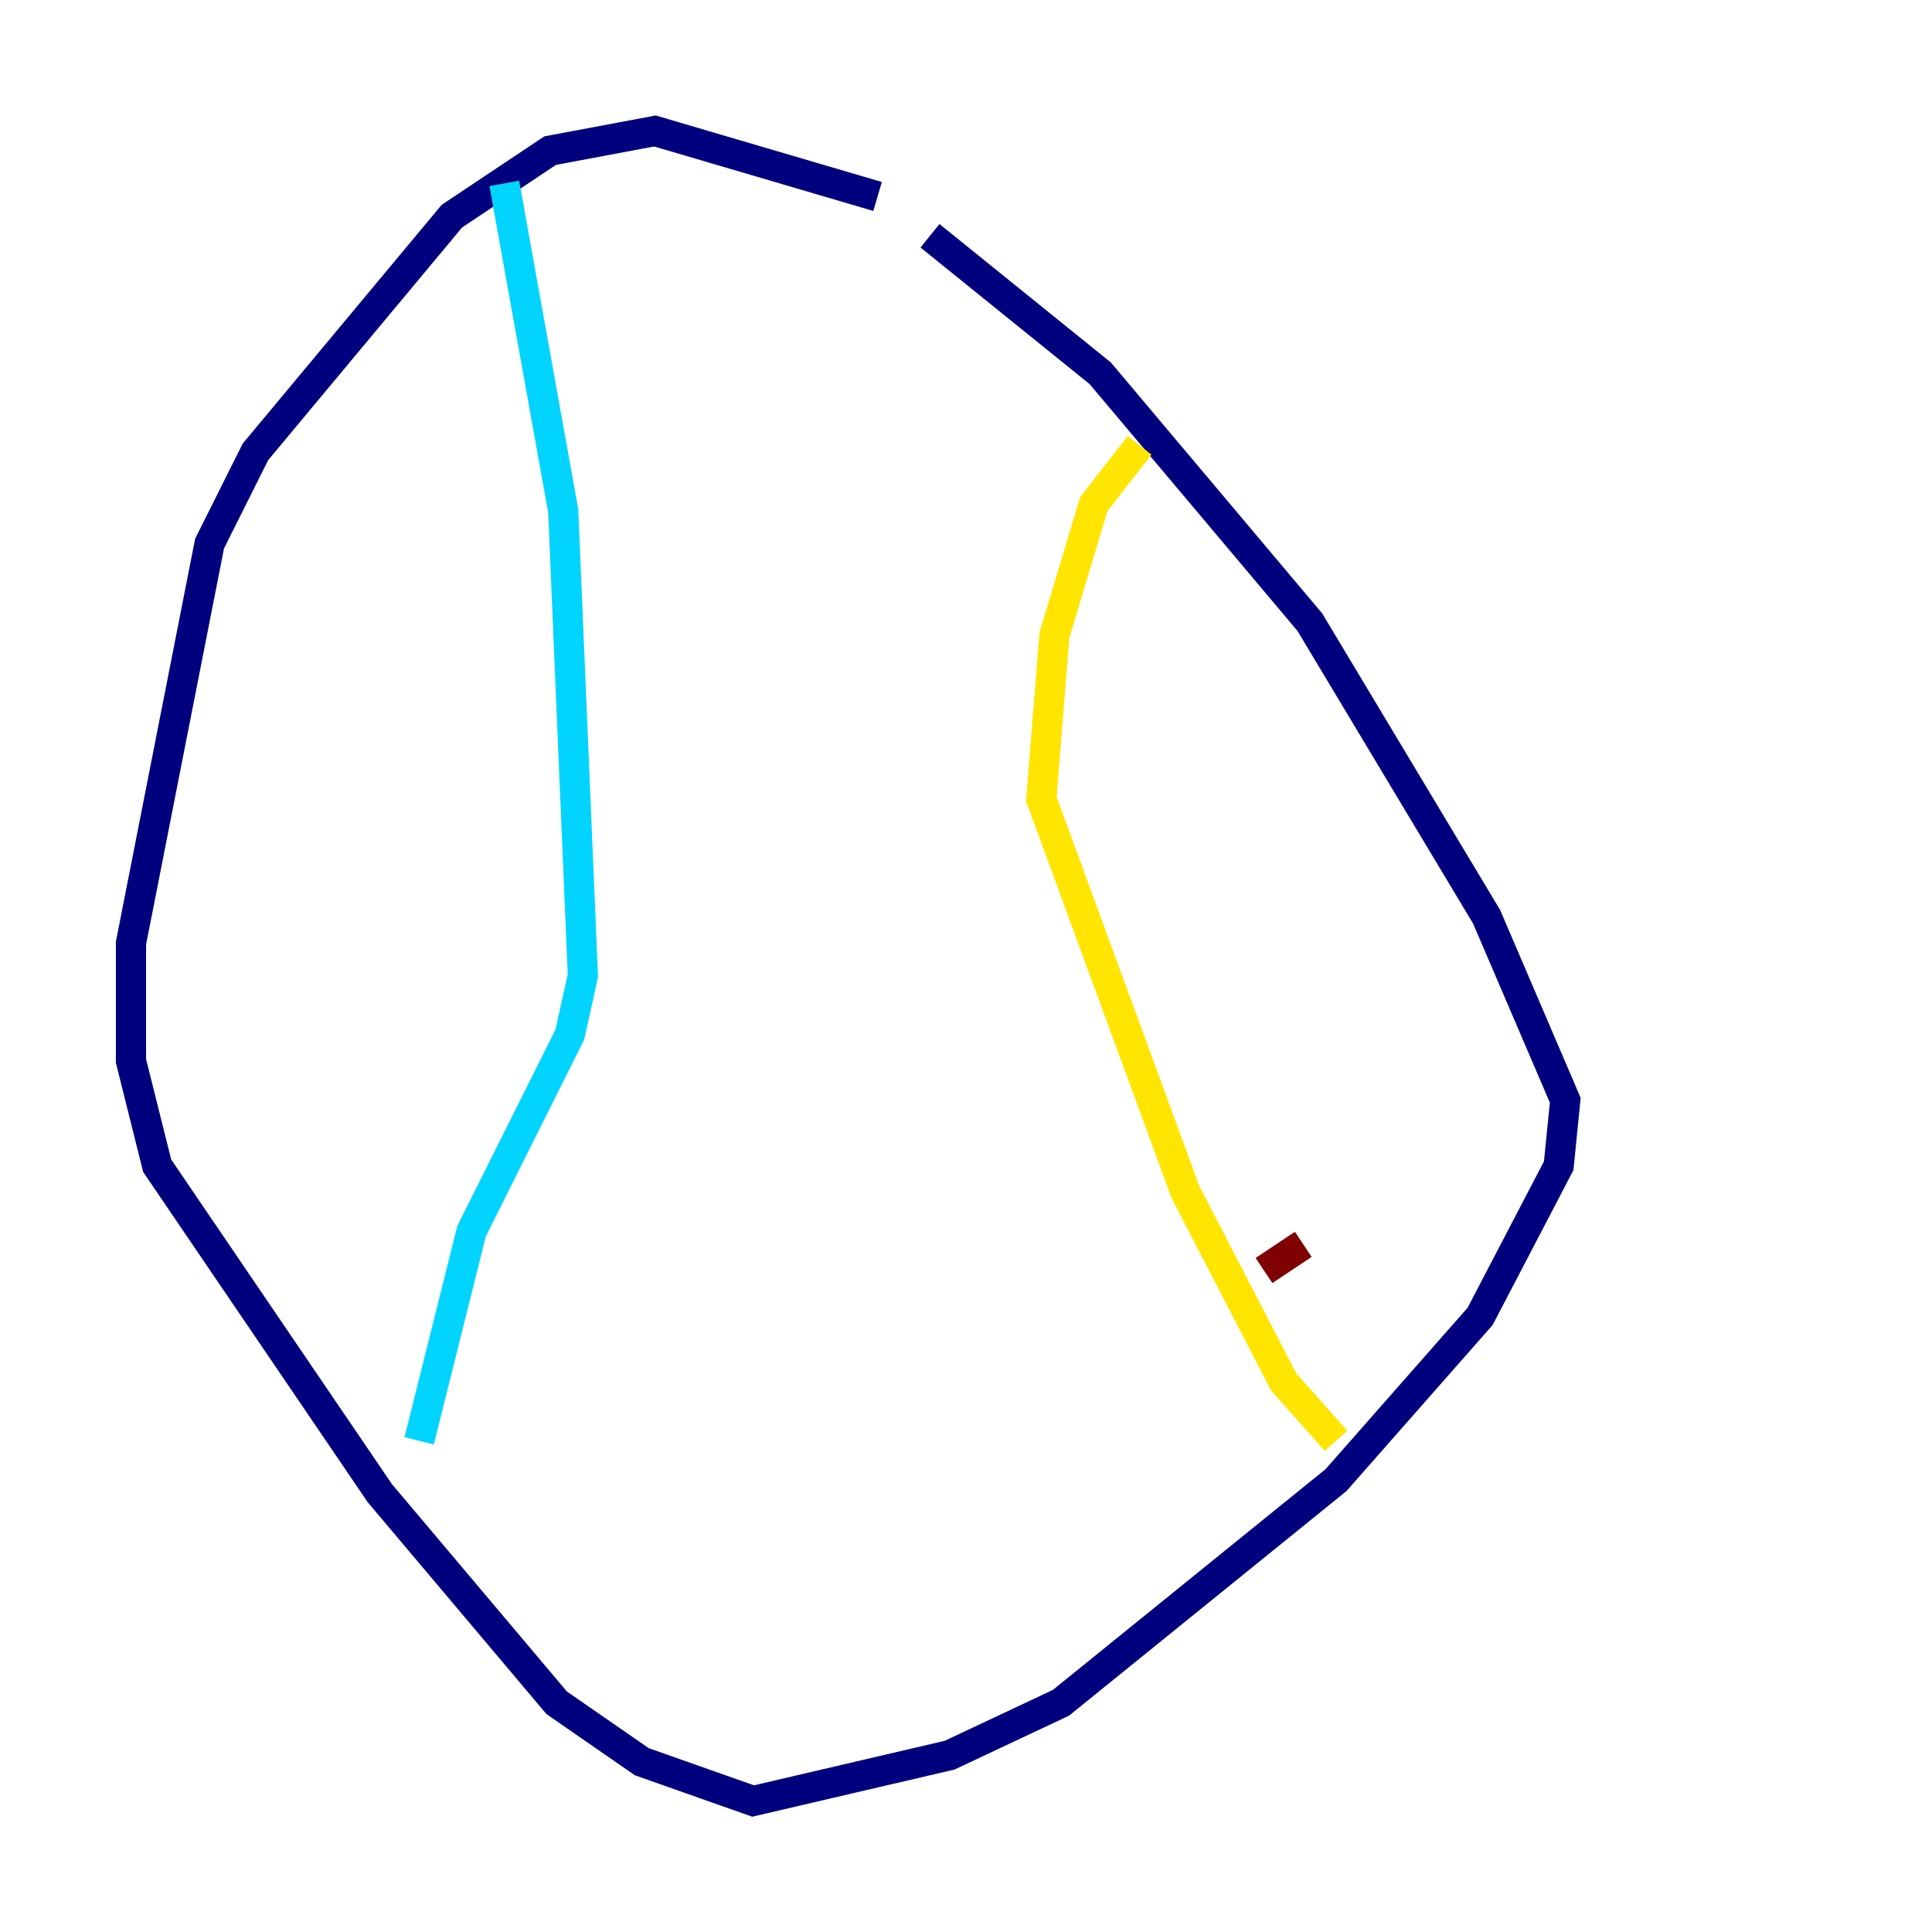 <?xml version="1.0" encoding="utf-8" ?>
<svg baseProfile="tiny" height="128" version="1.2" viewBox="0,0,128,128" width="128" xmlns="http://www.w3.org/2000/svg" xmlns:ev="http://www.w3.org/2001/xml-events" xmlns:xlink="http://www.w3.org/1999/xlink"><defs /><polyline fill="none" points="58.142,13.017 43.39,8.678 36.447,9.98 29.939,14.319 16.922,29.939 13.885,36.014 8.678,62.481 8.678,70.291 10.414,77.234 25.166,98.929 36.881,112.814 42.522,116.719 49.898,119.322 62.915,116.285 70.291,112.814 88.515,98.061 98.061,87.214 103.268,77.234 103.702,72.895 98.495,60.746 86.78,41.22 72.895,24.732 61.614,15.62" stroke="#00007f" stroke-width="2" /><polyline fill="none" points="33.41,12.149 37.315,33.844 38.617,64.651 37.749,68.556 31.241,81.573 27.77,95.458" stroke="#00d4ff" stroke-width="2" /><polyline fill="none" points="75.498,29.505 72.461,33.41 69.858,42.088 68.99,52.936 78.536,78.969 85.044,91.552 88.515,95.458" stroke="#ffe500" stroke-width="2" /><polyline fill="none" points="86.346,82.441 83.742,84.176" stroke="#7f0000" stroke-width="2" /></svg>